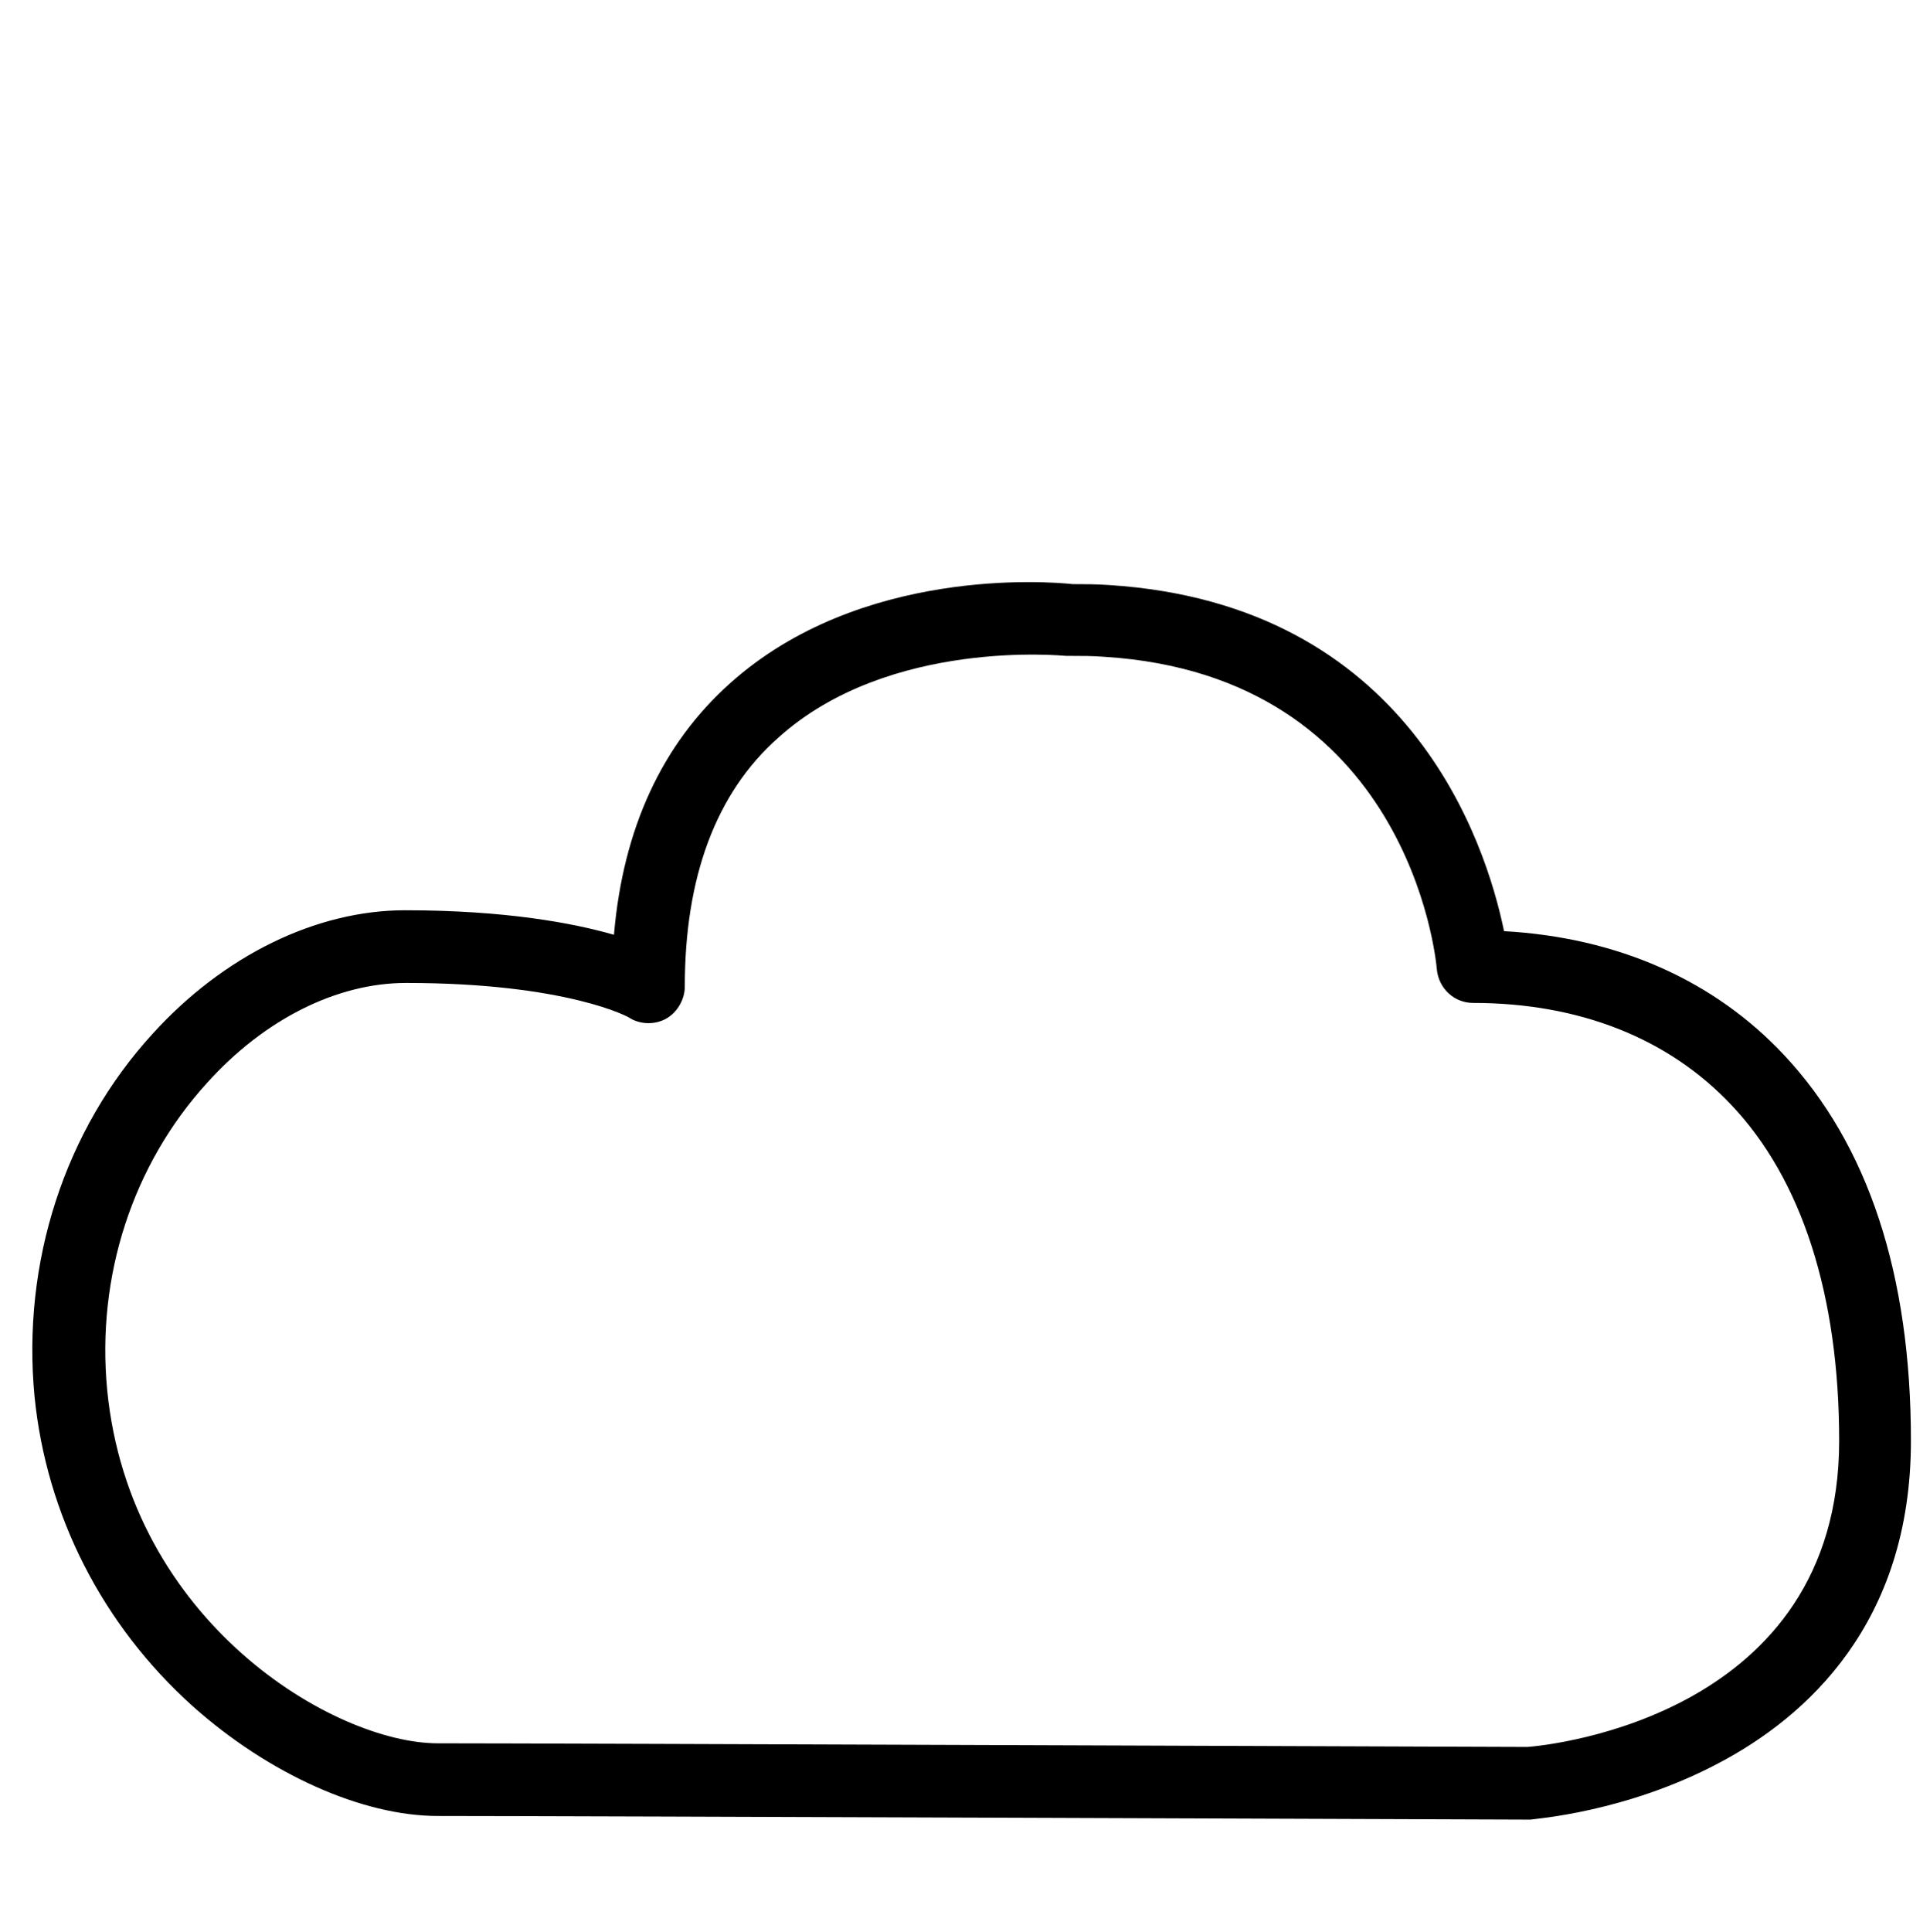 <?xml version="1.0" encoding="utf-8"?>
<!-- Generator: Adobe Illustrator 22.0.1, SVG Export Plug-In . SVG Version: 6.00 Build 0)  -->
<svg version="1.1" id="Calque_1" xmlns="http://www.w3.org/2000/svg" xmlns:xlink="http://www.w3.org/1999/xlink" x="0px" y="0px"
	 viewBox="0 0 212.5 212.7" style="enable-background:new 0 0 212.5 212.7;" xml:space="preserve">
<style type="text/css">
	.st0{fill:#28316F;}
	.st1{fill:#8D8D8E;}
	.st2{fill:#010202;}
</style>
<path d="M168.4,200.3C168.4,200.3,168.4,200.3,168.4,200.3c-1.1,0-106.7-0.4-120.2-0.4c-8.3,0-18.6-4.6-27-12.1
	c-9.9-8.9-16.1-21-17.4-34.1c-1.4-14.7,3.3-29.3,13-39.9c7.8-8.6,18-13.6,27.8-13.6c11,0,18.5,1.4,23,2.7c1-11.7,5.3-21,12.8-27.7
	c14.3-12.8,35-11.2,37.7-10.9c1.3,0,2.6,0,4,0.1c33.1,2.1,41.5,28.4,43.5,38.1c12.5,0.7,23.1,5.4,30.8,13.6l0,0
	c9.3,9.9,14,24.2,14,42.5c0,20.1-11.5,30.4-21.2,35.5c-10.2,5.4-20.2,6.1-20.7,6.2C168.6,200.3,168.5,200.3,168.4,200.3z
	 M44.7,108.2c-7.6,0-15.6,4-21.9,11c-8.2,9-12.2,21.3-11,33.8c2.5,25.6,25,38.9,36.4,38.9c13.2,0,115.3,0.4,120,0.4
	c2.6-0.2,34.3-3.5,34.3-33.7c0-16-4.1-28.8-11.9-37l0,0c-6.9-7.3-16.7-11.2-28.4-11.2c-2.1,0-3.8-1.6-4-3.7
	c-0.1-1.3-3.2-32.3-36.6-34.4c-1.3-0.1-2.5-0.1-3.7-0.1c-0.2,0-0.3,0-0.5,0c-0.2,0-19.5-2-31.7,9c-6.9,6.1-10.3,15.4-10.3,27.4
	c0,1.4-0.8,2.8-2,3.5c-1.2,0.7-2.8,0.7-4,0C69.4,112,62.4,108.2,44.7,108.2z"/>
</svg>
